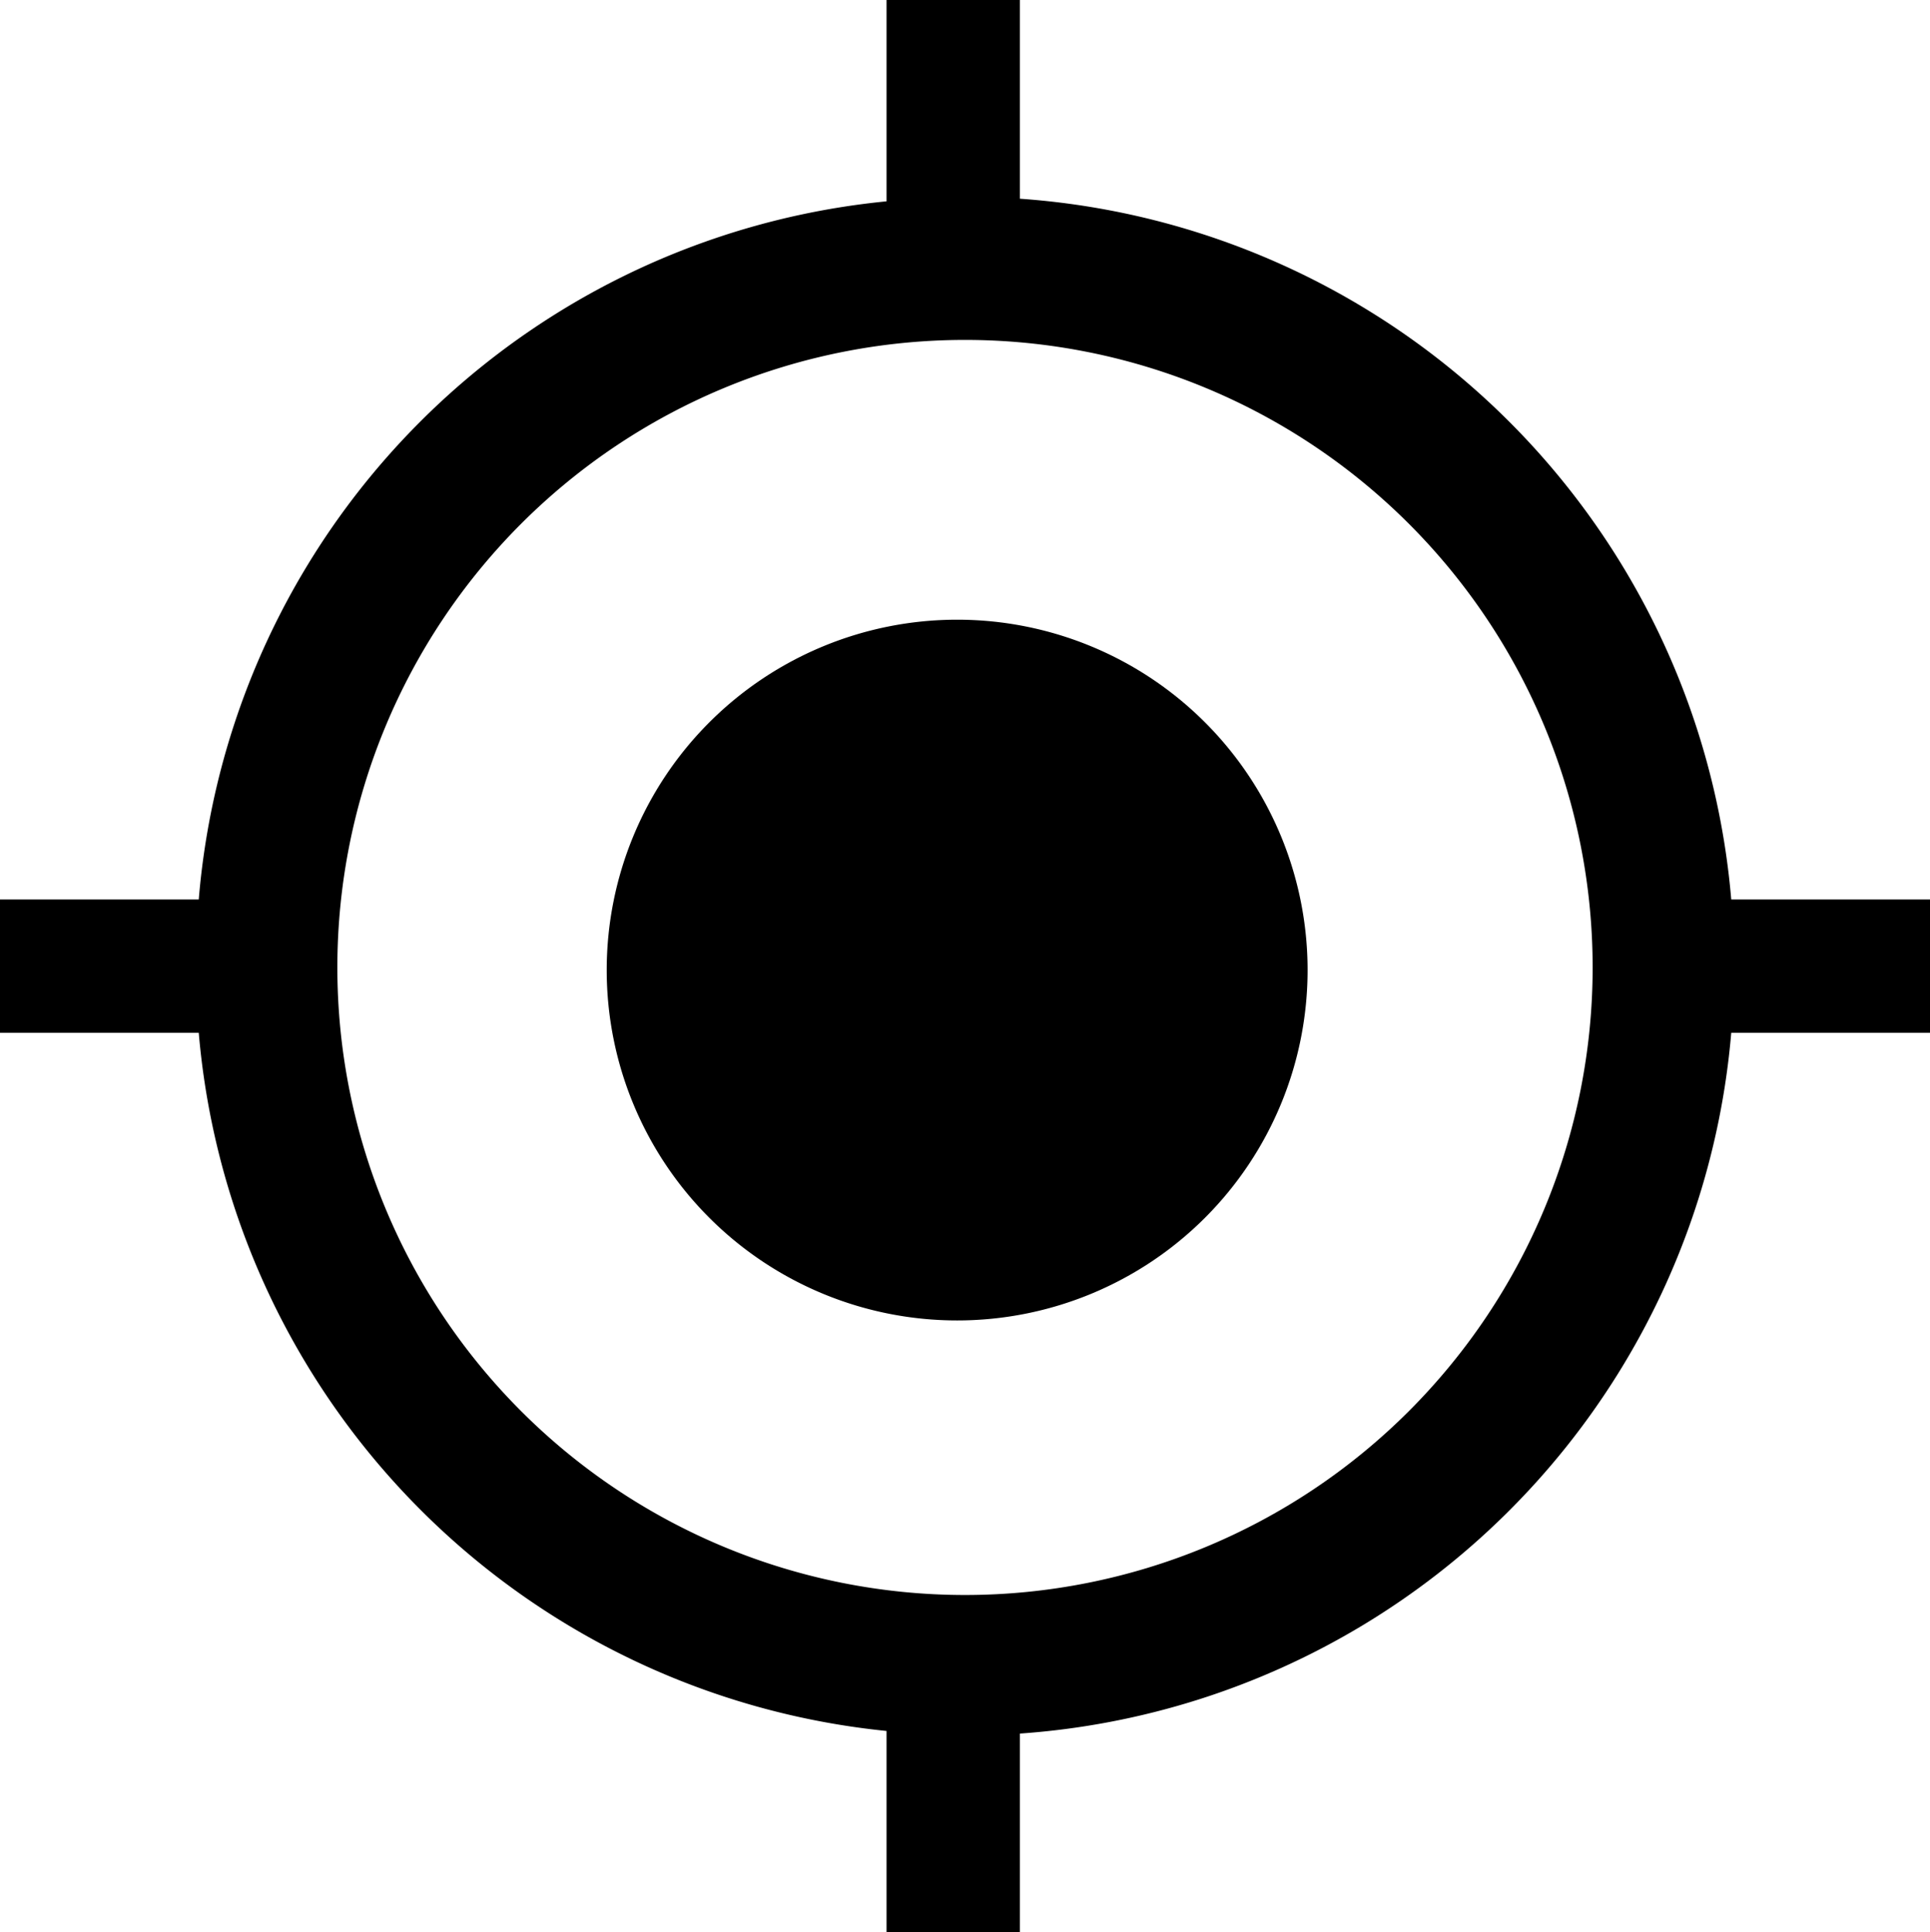 <svg xmlns="http://www.w3.org/2000/svg" viewBox="0 0 147.6 147.8"><path d="M46.4 74.2a26.8 26.8 0 1 0 26.8-26.8 26.8 26.8 0 0 0-26.8 26.8z"/><path d="M132.4 68.8A58.7 58.7 0 0 0 78 15.2V0H67.8v15.4a58.5 58.5 0 0 0-52.6 53.4H0V79h15.2a58.7 58.7 0 0 0 52.6 53.4v15.4H78v-15.2A58.7 58.7 0 0 0 132.4 79h15.2V68.8h-15.2zM73.8 122a48 48 0 1 1 48-48 48 48 0 0 1-48 48z"/></svg>